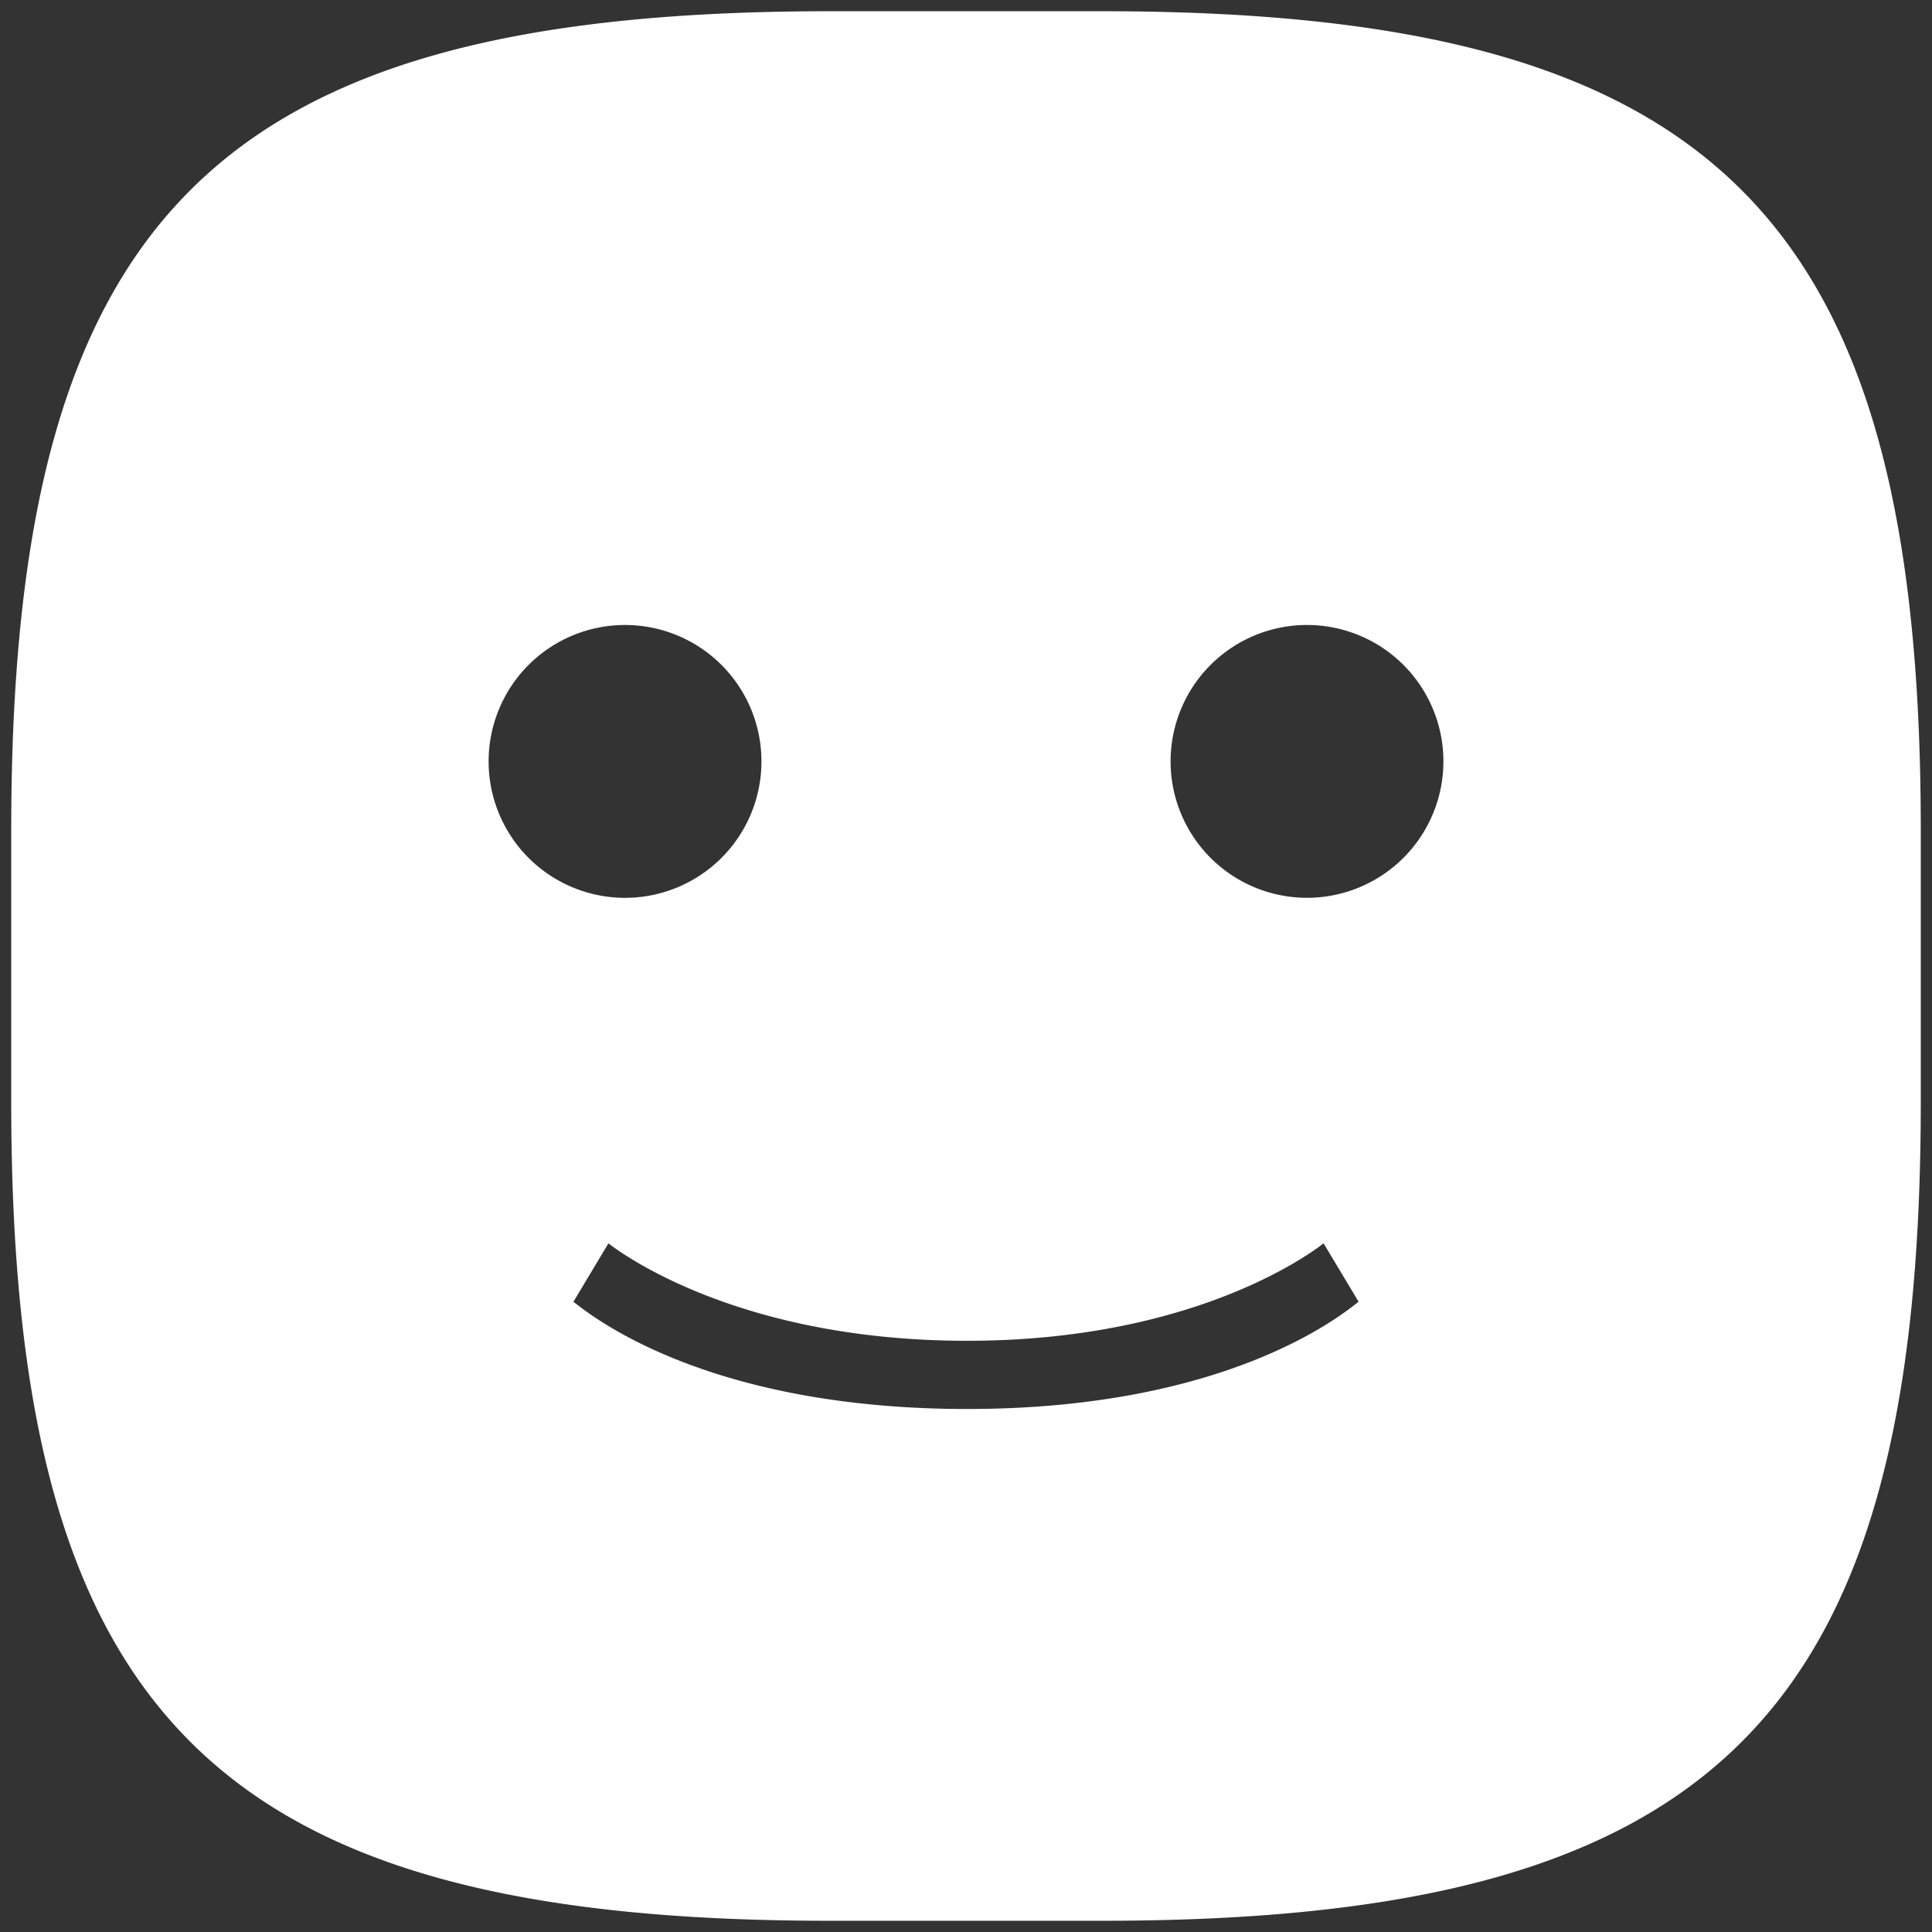 <svg height="86" width="86" xmlns="http://www.w3.org/2000/svg"><rect width="100%" height="100%" fill="#333333" stroke="none"/><path d="m49.071.5h-12.142c-27.322 0-36.429 9.107-36.429 36.429v12.142c0 27.322 9.107 36.429 36.429 36.429h12.142c27.322 0 36.429-9.107 36.429-36.429v-12.142c0-27.322-9.107-36.429-36.429-36.429zm-27.321 33.393a6.072 6.072 0 1 1 12.145 0 6.072 6.072 0 0 1 -12.145 0zm21.25 28.826c-12.143-.014-17.153-4.576-17.477-4.77l1.56-2.603c.073.043 5.292 4.324 15.917 4.337 10.625.014 15.844-4.294 15.917-4.337l1.561 2.603c-.325.194-5.335 4.783-17.478 4.77zm15.179-22.755a6.072 6.072 0 1 1 0-12.144 6.072 6.072 0 0 1 0 12.144z" fill="#fff" fill-rule="evenodd"/></svg>